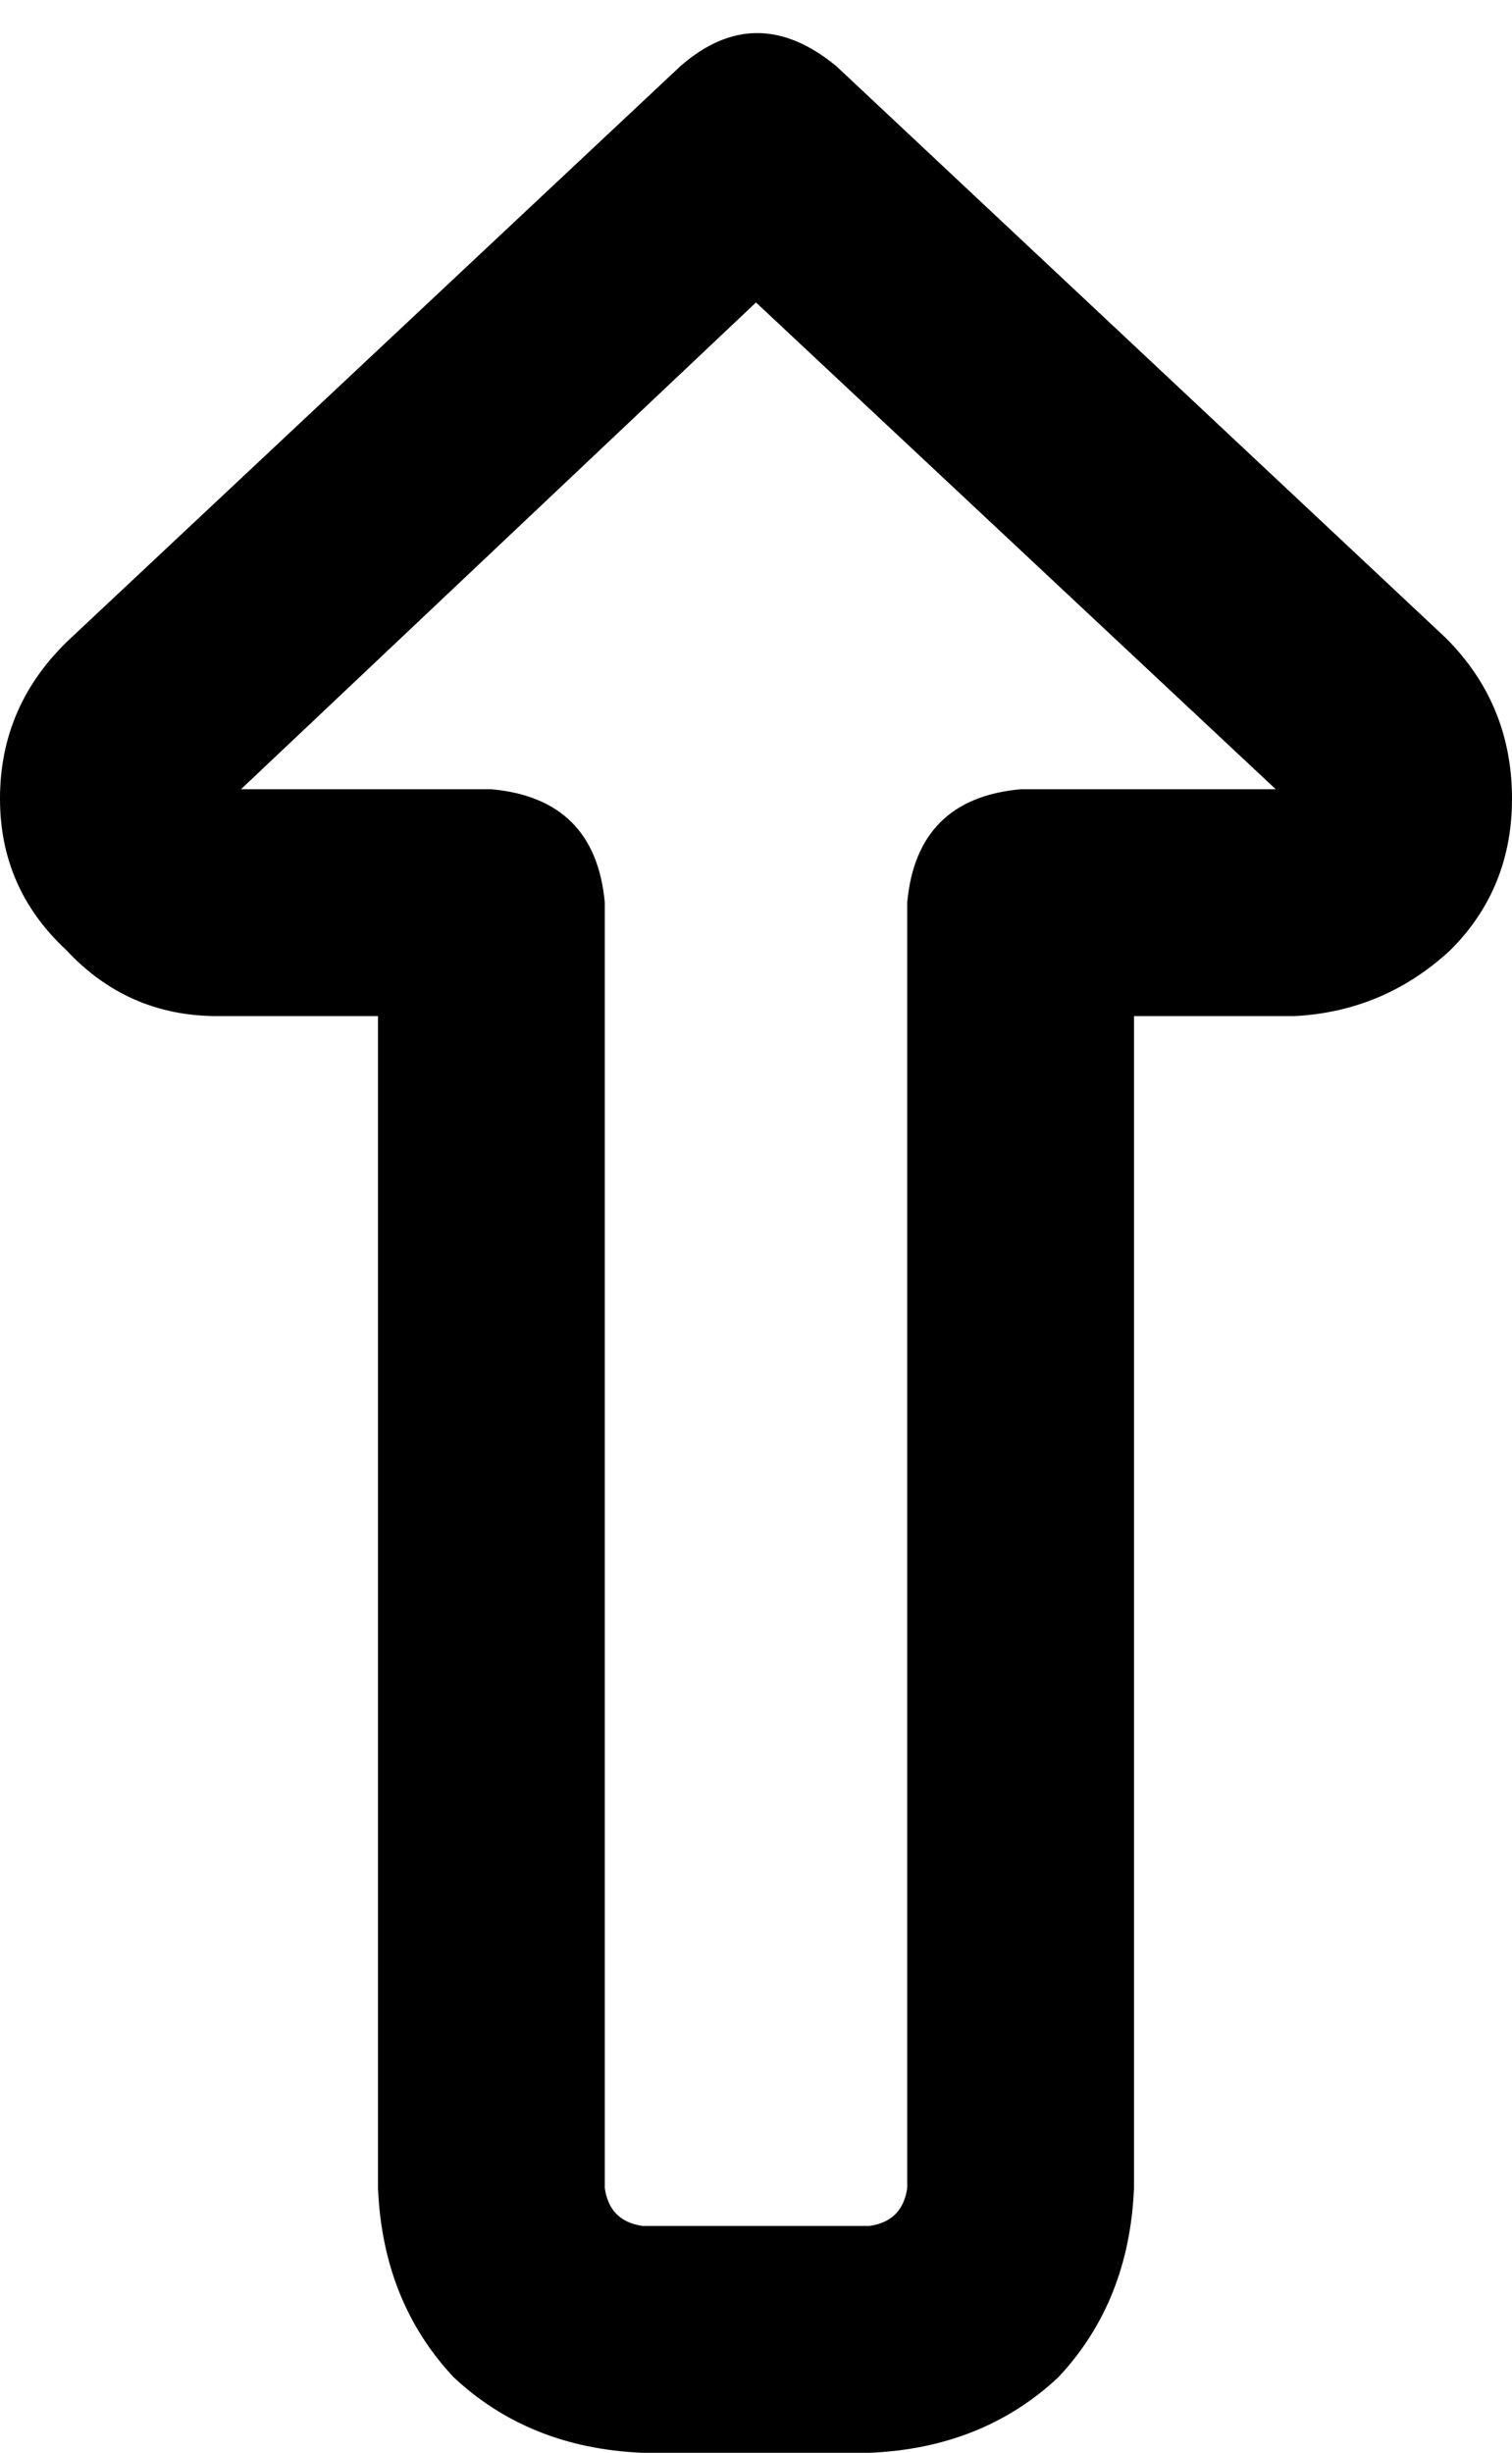 <svg viewBox="0 0 320 519">
  <path
    d="M 144 14 Q 160 0 177 14 L 306 135 Q 320 149 320 169 Q 320 188 307 201 Q 293 214 274 215 L 240 215 L 240 463 Q 239 487 224 503 Q 208 518 184 519 L 136 519 Q 112 518 96 503 Q 81 487 80 463 L 80 215 L 46 215 Q 27 215 14 201 Q 0 188 0 169 Q 0 149 15 135 L 144 14 L 144 14 Z M 51 167 L 104 167 Q 126 169 128 191 L 128 463 Q 129 470 136 471 L 184 471 Q 191 470 192 463 L 192 191 Q 194 169 216 167 L 270 167 L 160 64 L 51 167 L 51 167 Z"
  />
</svg>